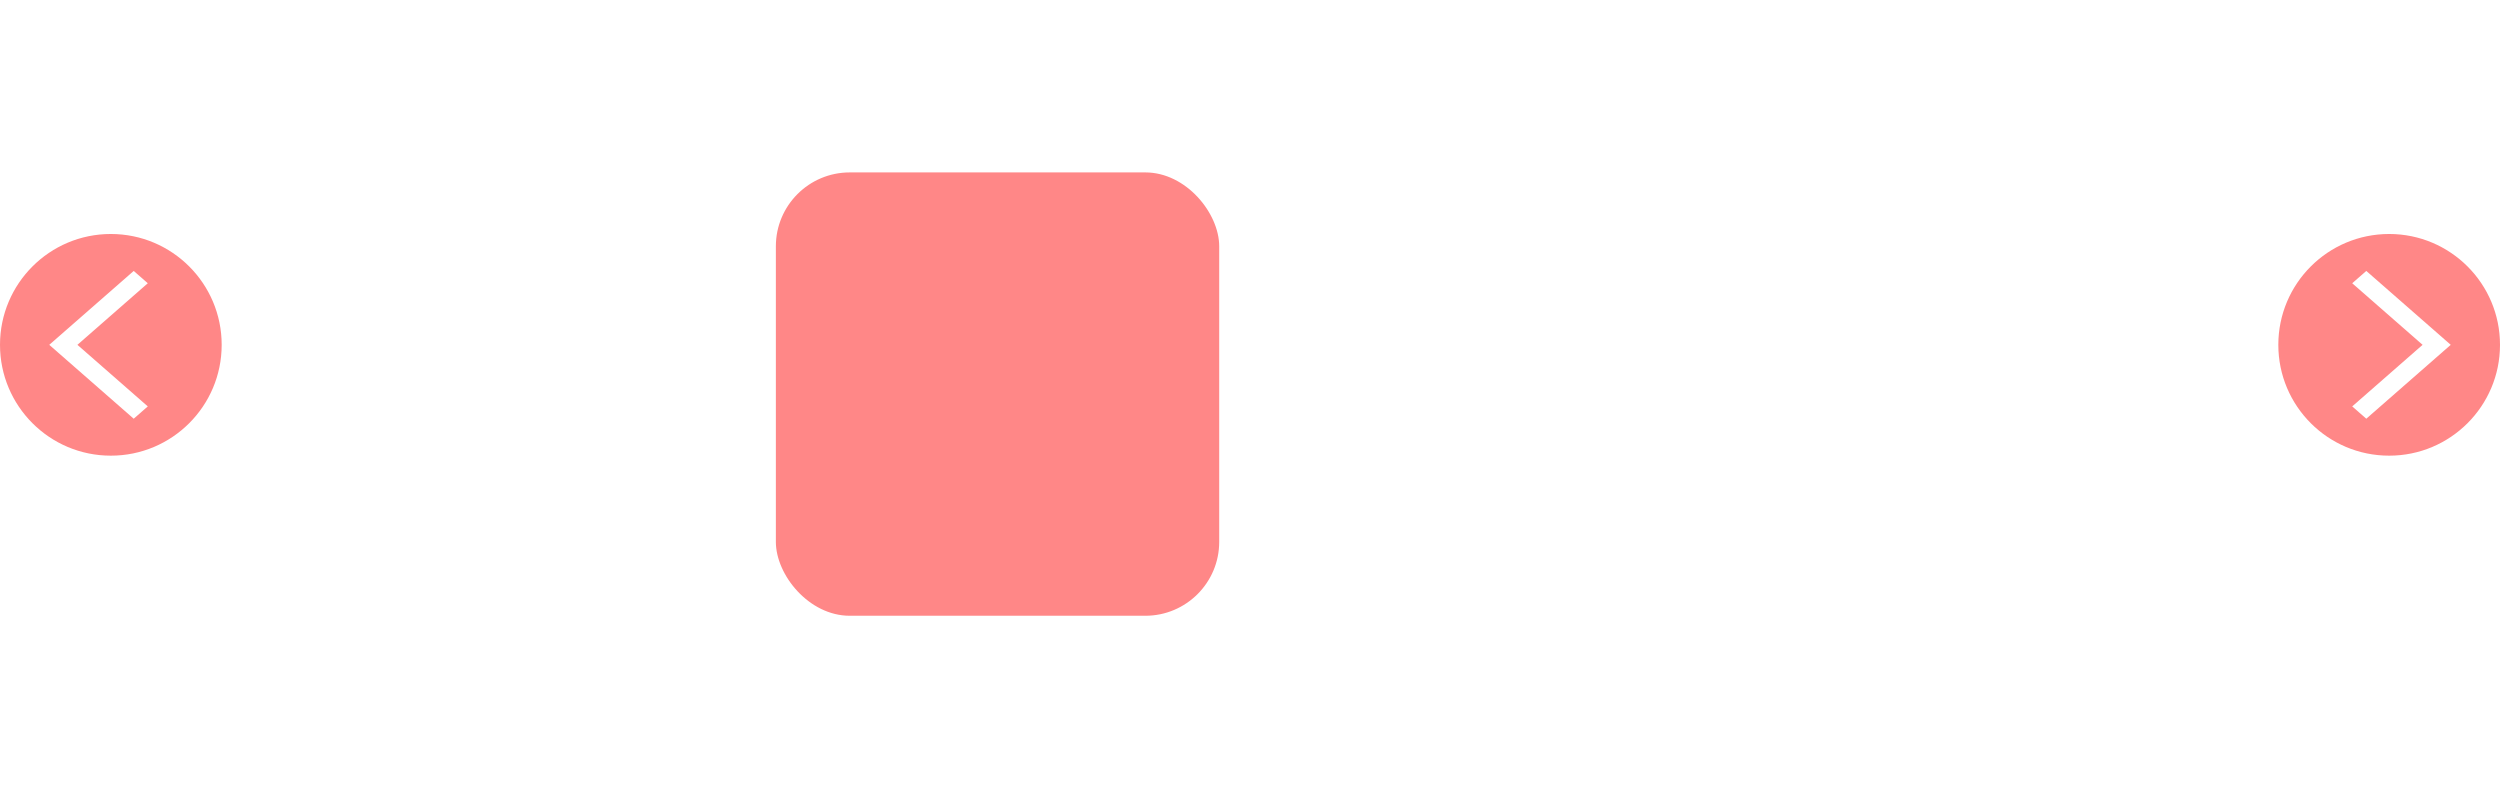 <svg width="203" height="64" viewBox="0 0 203 64" fill="none" xmlns="http://www.w3.org/2000/svg">
<circle cx="194" cy="28" r="9" transform="rotate(-180 194 28)" fill="#FF8787"/>
<path d="M191 23L196.714 28L191 33L192.143 34L199 28L192.143 22L191 23Z" fill="white"/>
<g filter="url(#filter0_d_318_205)">
<rect x="22" y="10" width="36" height="36" rx="6" fill="white"/>
</g>
<g filter="url(#filter1_d_318_205)">
<rect x="62" y="10" width="36" height="36" rx="6" fill="#FF8787"/>
</g>
<g filter="url(#filter2_d_318_205)">
<rect x="102" y="10" width="36" height="36" rx="6" fill="white"/>
</g>
<g filter="url(#filter3_d_318_205)">
<rect x="142" y="10" width="36" height="36" rx="6" fill="white"/>
</g>
<circle cx="9" cy="28" r="9" fill="#FF8787"/>
<path d="M12 33L6.286 28L12 23L10.857 22L4 28L10.857 34L12 33Z" fill="white"/>
<defs>
<filter id="filter0_d_318_205" x="9" y="0" width="64" height="64" filterUnits="userSpaceOnUse" color-interpolation-filters="sRGB">
<feFlood flood-opacity="0" result="BackgroundImageFix"/>
<feColorMatrix in="SourceAlpha" type="matrix" values="0 0 0 0 0 0 0 0 0 0 0 0 0 0 0 0 0 0 127 0" result="hardAlpha"/>
<feMorphology radius="4" operator="dilate" in="SourceAlpha" result="effect1_dropShadow_318_205"/>
<feOffset dx="1" dy="4"/>
<feGaussianBlur stdDeviation="5"/>
<feComposite in2="hardAlpha" operator="out"/>
<feColorMatrix type="matrix" values="0 0 0 0 0 0 0 0 0 0 0 0 0 0 0 0 0 0 0.1 0"/>
<feBlend mode="normal" in2="BackgroundImageFix" result="effect1_dropShadow_318_205"/>
<feBlend mode="normal" in="SourceGraphic" in2="effect1_dropShadow_318_205" result="shape"/>
</filter>
<filter id="filter1_d_318_205" x="49" y="0" width="64" height="64" filterUnits="userSpaceOnUse" color-interpolation-filters="sRGB">
<feFlood flood-opacity="0" result="BackgroundImageFix"/>
<feColorMatrix in="SourceAlpha" type="matrix" values="0 0 0 0 0 0 0 0 0 0 0 0 0 0 0 0 0 0 127 0" result="hardAlpha"/>
<feMorphology radius="4" operator="dilate" in="SourceAlpha" result="effect1_dropShadow_318_205"/>
<feOffset dx="1" dy="4"/>
<feGaussianBlur stdDeviation="5"/>
<feComposite in2="hardAlpha" operator="out"/>
<feColorMatrix type="matrix" values="0 0 0 0 0 0 0 0 0 0 0 0 0 0 0 0 0 0 0.1 0"/>
<feBlend mode="normal" in2="BackgroundImageFix" result="effect1_dropShadow_318_205"/>
<feBlend mode="normal" in="SourceGraphic" in2="effect1_dropShadow_318_205" result="shape"/>
</filter>
<filter id="filter2_d_318_205" x="89" y="0" width="64" height="64" filterUnits="userSpaceOnUse" color-interpolation-filters="sRGB">
<feFlood flood-opacity="0" result="BackgroundImageFix"/>
<feColorMatrix in="SourceAlpha" type="matrix" values="0 0 0 0 0 0 0 0 0 0 0 0 0 0 0 0 0 0 127 0" result="hardAlpha"/>
<feMorphology radius="4" operator="dilate" in="SourceAlpha" result="effect1_dropShadow_318_205"/>
<feOffset dx="1" dy="4"/>
<feGaussianBlur stdDeviation="5"/>
<feComposite in2="hardAlpha" operator="out"/>
<feColorMatrix type="matrix" values="0 0 0 0 0 0 0 0 0 0 0 0 0 0 0 0 0 0 0.1 0"/>
<feBlend mode="normal" in2="BackgroundImageFix" result="effect1_dropShadow_318_205"/>
<feBlend mode="normal" in="SourceGraphic" in2="effect1_dropShadow_318_205" result="shape"/>
</filter>
<filter id="filter3_d_318_205" x="129" y="0" width="64" height="64" filterUnits="userSpaceOnUse" color-interpolation-filters="sRGB">
<feFlood flood-opacity="0" result="BackgroundImageFix"/>
<feColorMatrix in="SourceAlpha" type="matrix" values="0 0 0 0 0 0 0 0 0 0 0 0 0 0 0 0 0 0 127 0" result="hardAlpha"/>
<feMorphology radius="4" operator="dilate" in="SourceAlpha" result="effect1_dropShadow_318_205"/>
<feOffset dx="1" dy="4"/>
<feGaussianBlur stdDeviation="5"/>
<feComposite in2="hardAlpha" operator="out"/>
<feColorMatrix type="matrix" values="0 0 0 0 0 0 0 0 0 0 0 0 0 0 0 0 0 0 0.1 0"/>
<feBlend mode="normal" in2="BackgroundImageFix" result="effect1_dropShadow_318_205"/>
<feBlend mode="normal" in="SourceGraphic" in2="effect1_dropShadow_318_205" result="shape"/>
</filter>
</defs>
</svg>
